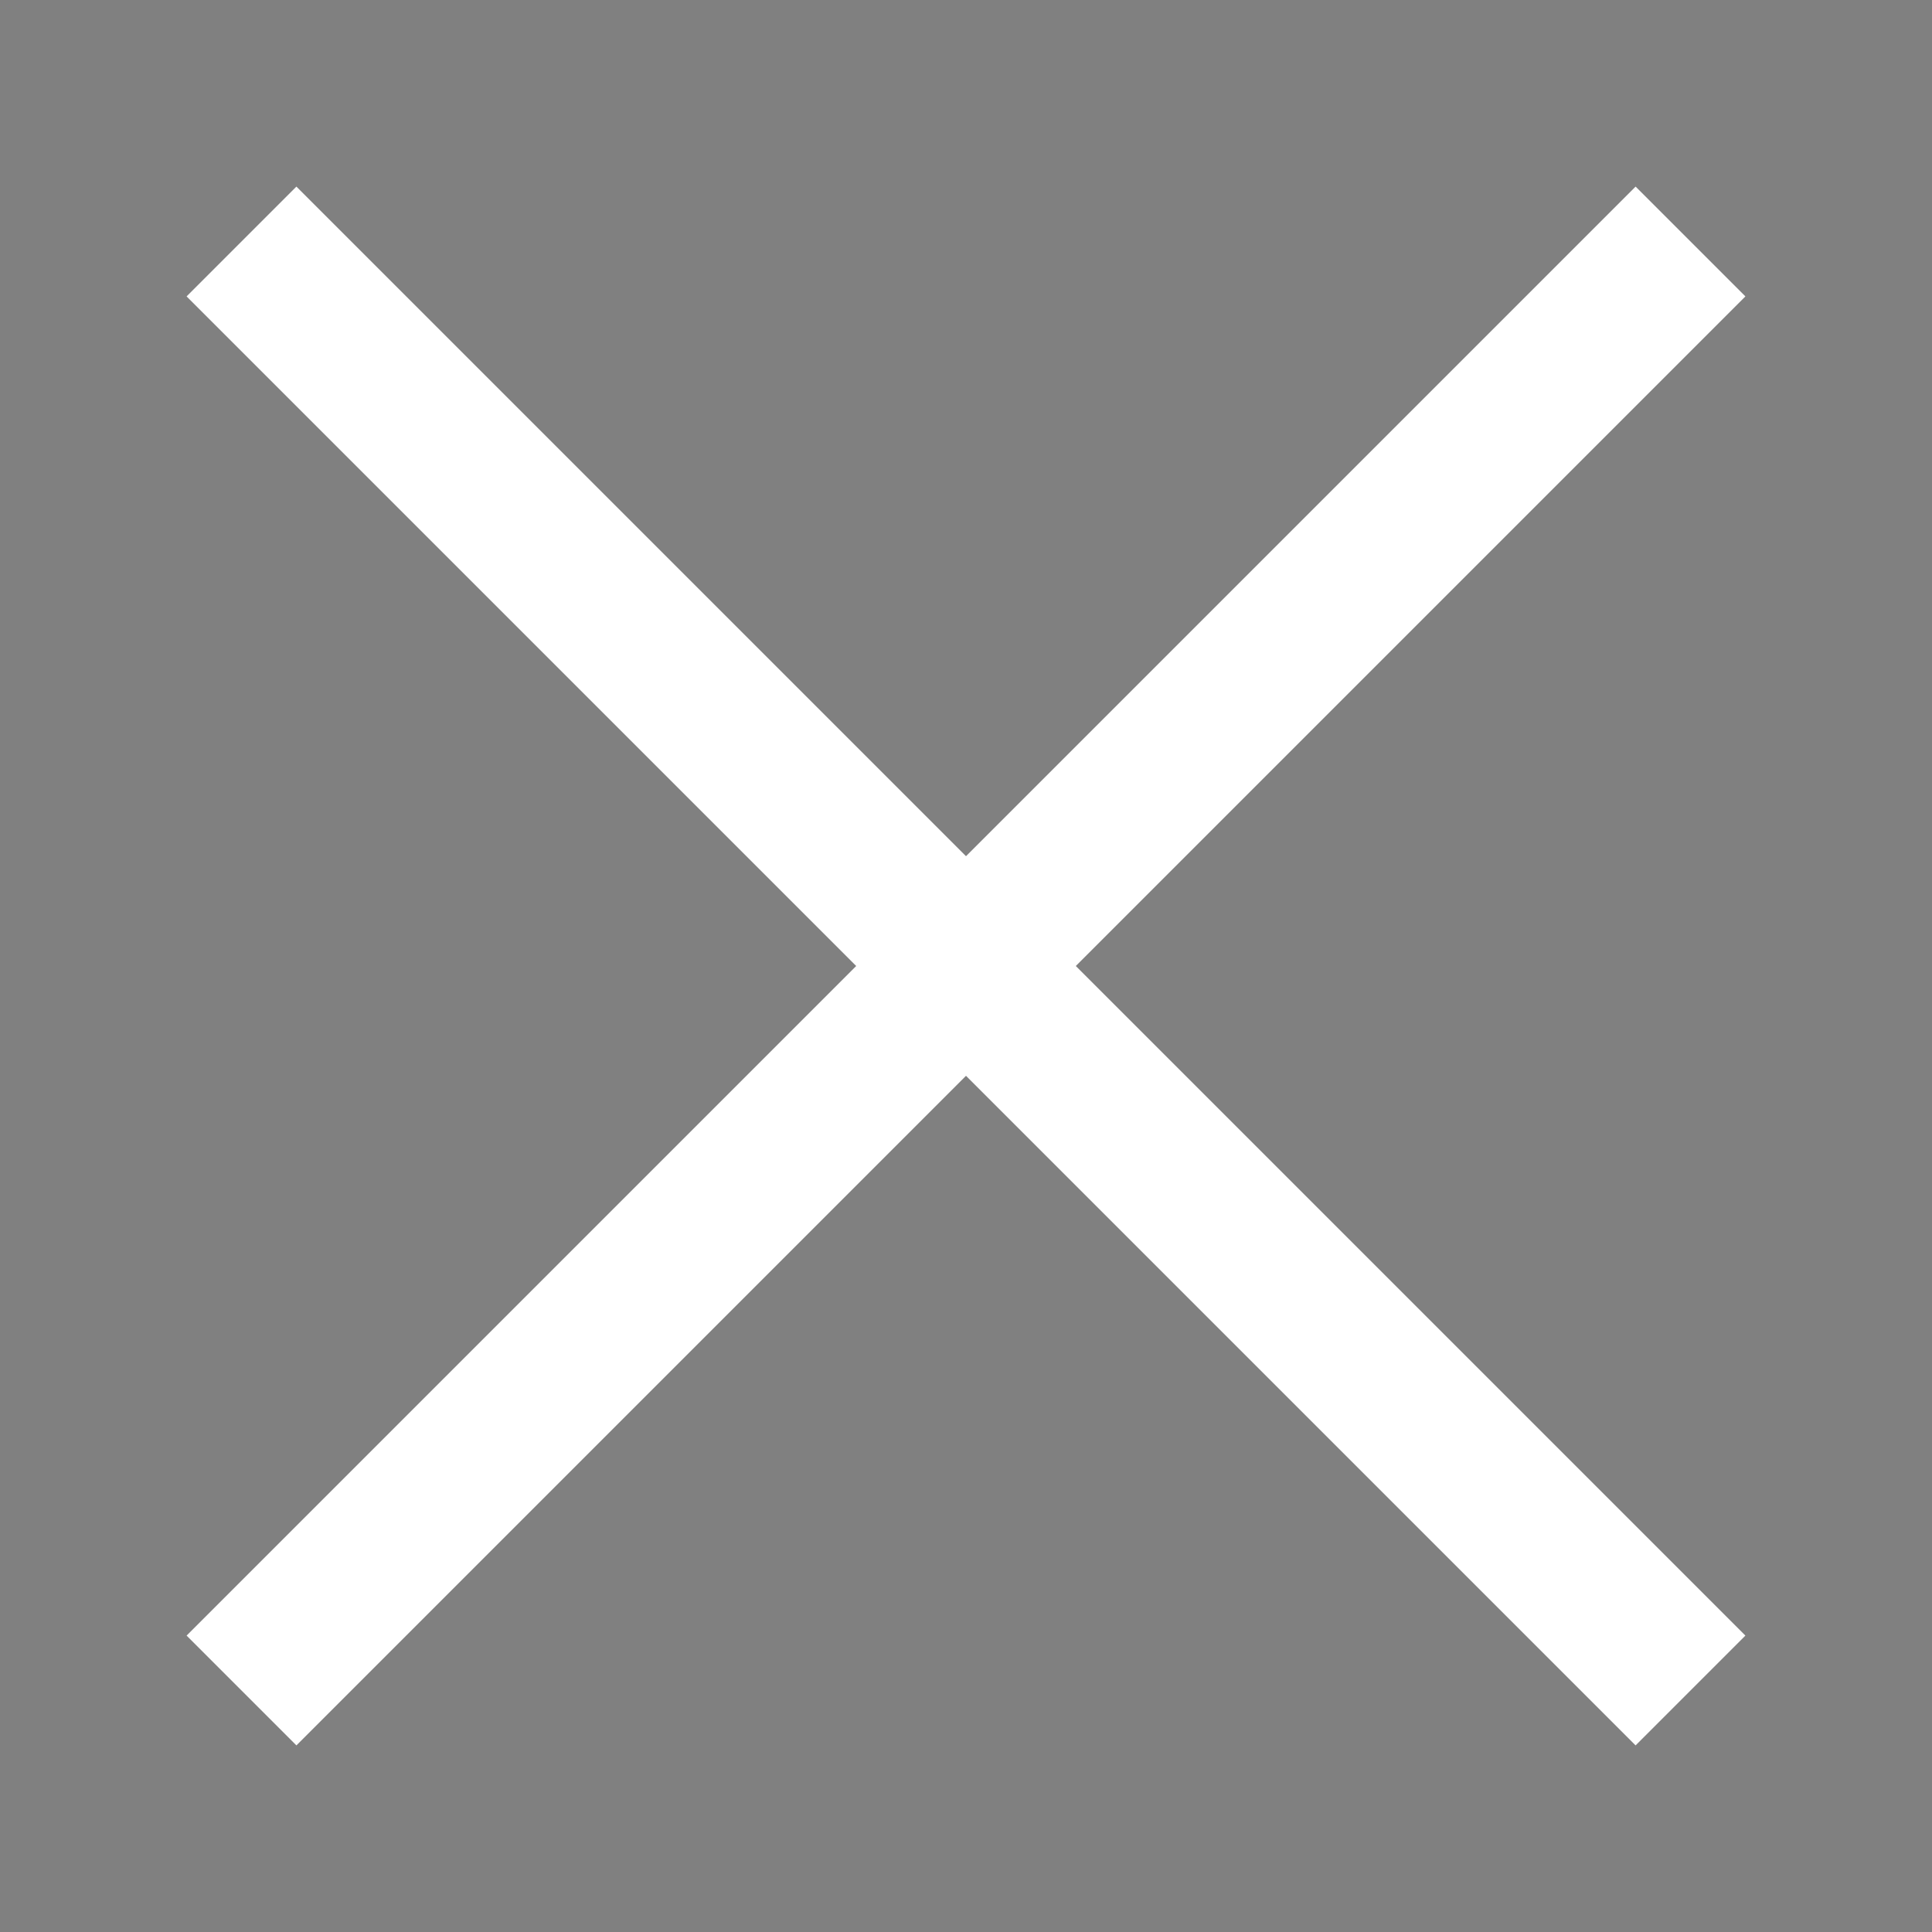 <?xml version="1.0" encoding="UTF-8" standalone="no"?>
<svg width="128" height="128" viewBox="0 0 8 8">
 <rect x="0" y="0" width="8" height="8" fill="#808080" stroke="none"/>
 <path style="stroke:#ffffff;stroke-width:0.643;stroke-linecap:butt;stroke-opacity:1" d="m 1,1 6,6"/>
 <path style="stroke:#ffffff;stroke-width:0.643;stroke-linecap:butt;stroke-opacity:1" d="m 1,7 6,-6"/>
</svg>
